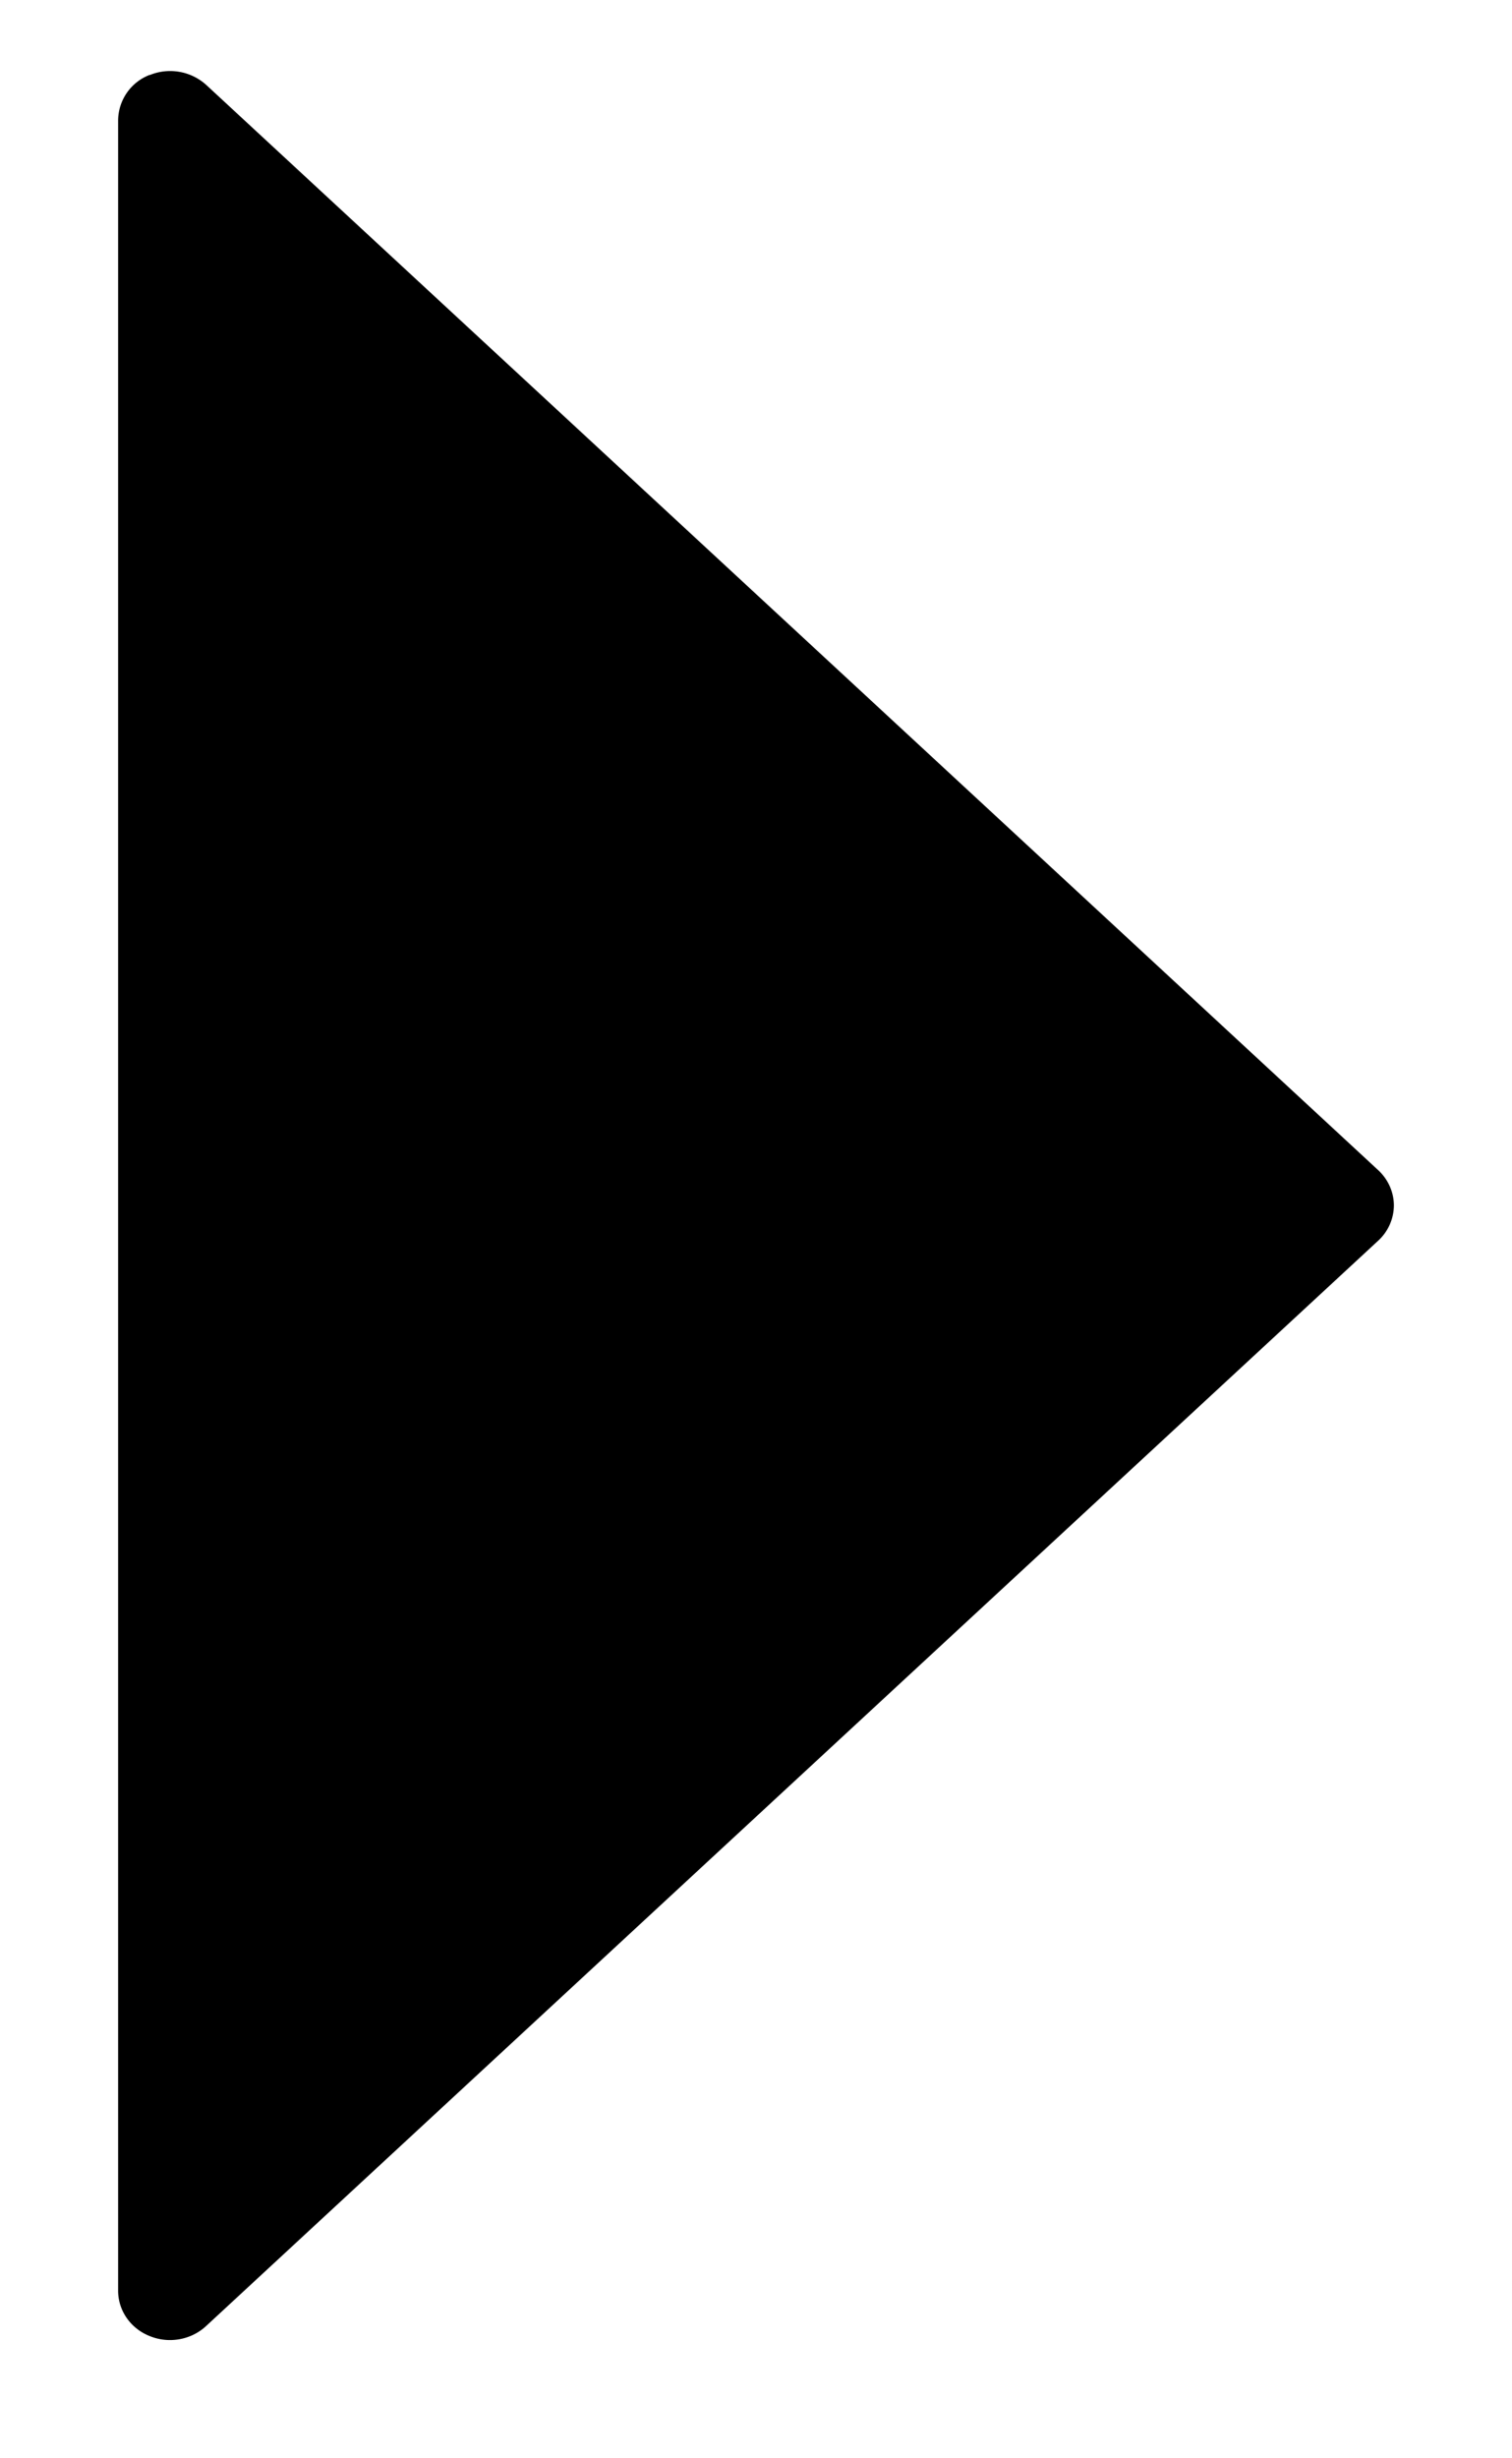 <svg width="8" height="13" viewBox="0 0 8 13" xmlns="http://www.w3.org/2000/svg">
    <path d="M.792.396a.26.26 0 0 0-.167.24v11.478c0 .105.066.2.168.24.101.041.218.02.297-.053l6.202-5.74a.255.255 0 0 0 .083-.186c0-.07-.03-.138-.083-.187L1.09.448A.285.285 0 0 0 .792.397z" fill="#000" fill-rule="nonzero"/>
</svg>
